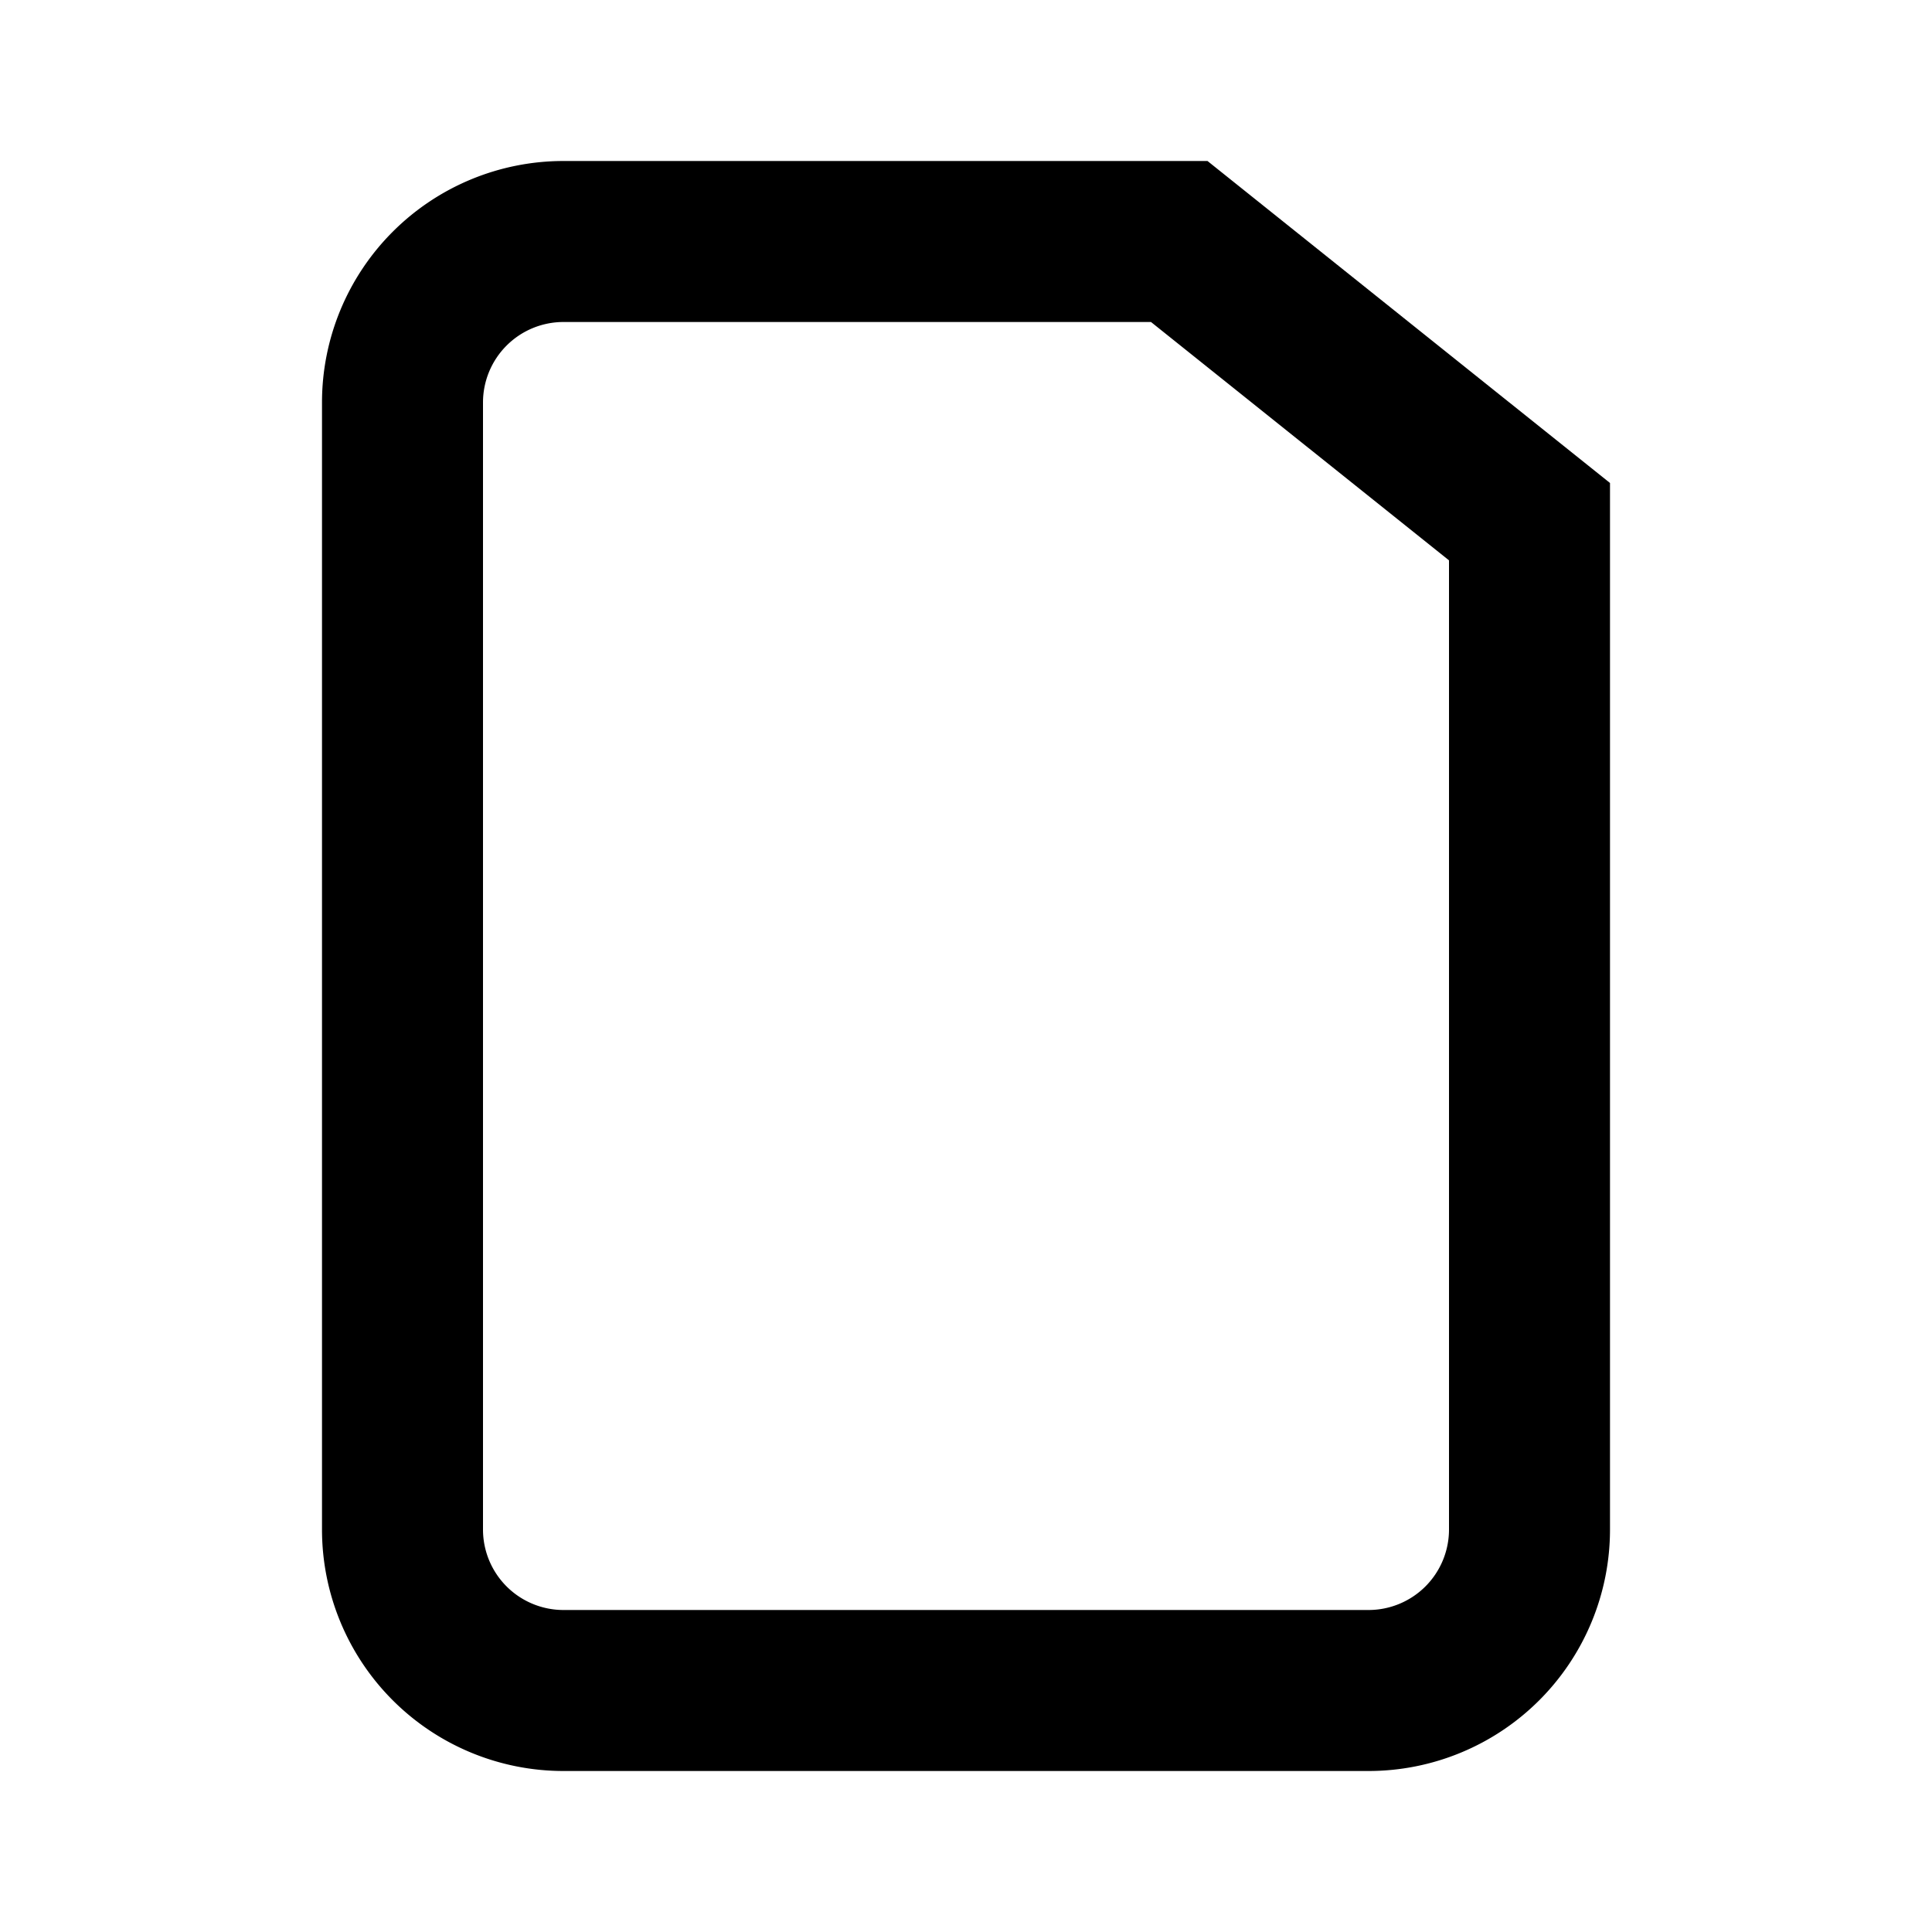 <svg xmlns="http://www.w3.org/2000/svg" viewBox="-4 -2 24 24" preserveAspectRatio="xMinYMin" class="jam jam-file" fill="currentColor"><path d='M10.298 2H3a1 1 0 0 0-1 1v14a1 1 0 0 0 1 1h10a1 1 0 0 0 1-1V4.961L10.298 2zM3 0h8l5 4v13a3 3 0 0 1-3 3H3a3 3 0 0 1-3-3V3a3 3 0 0 1 3-3z'/></svg>